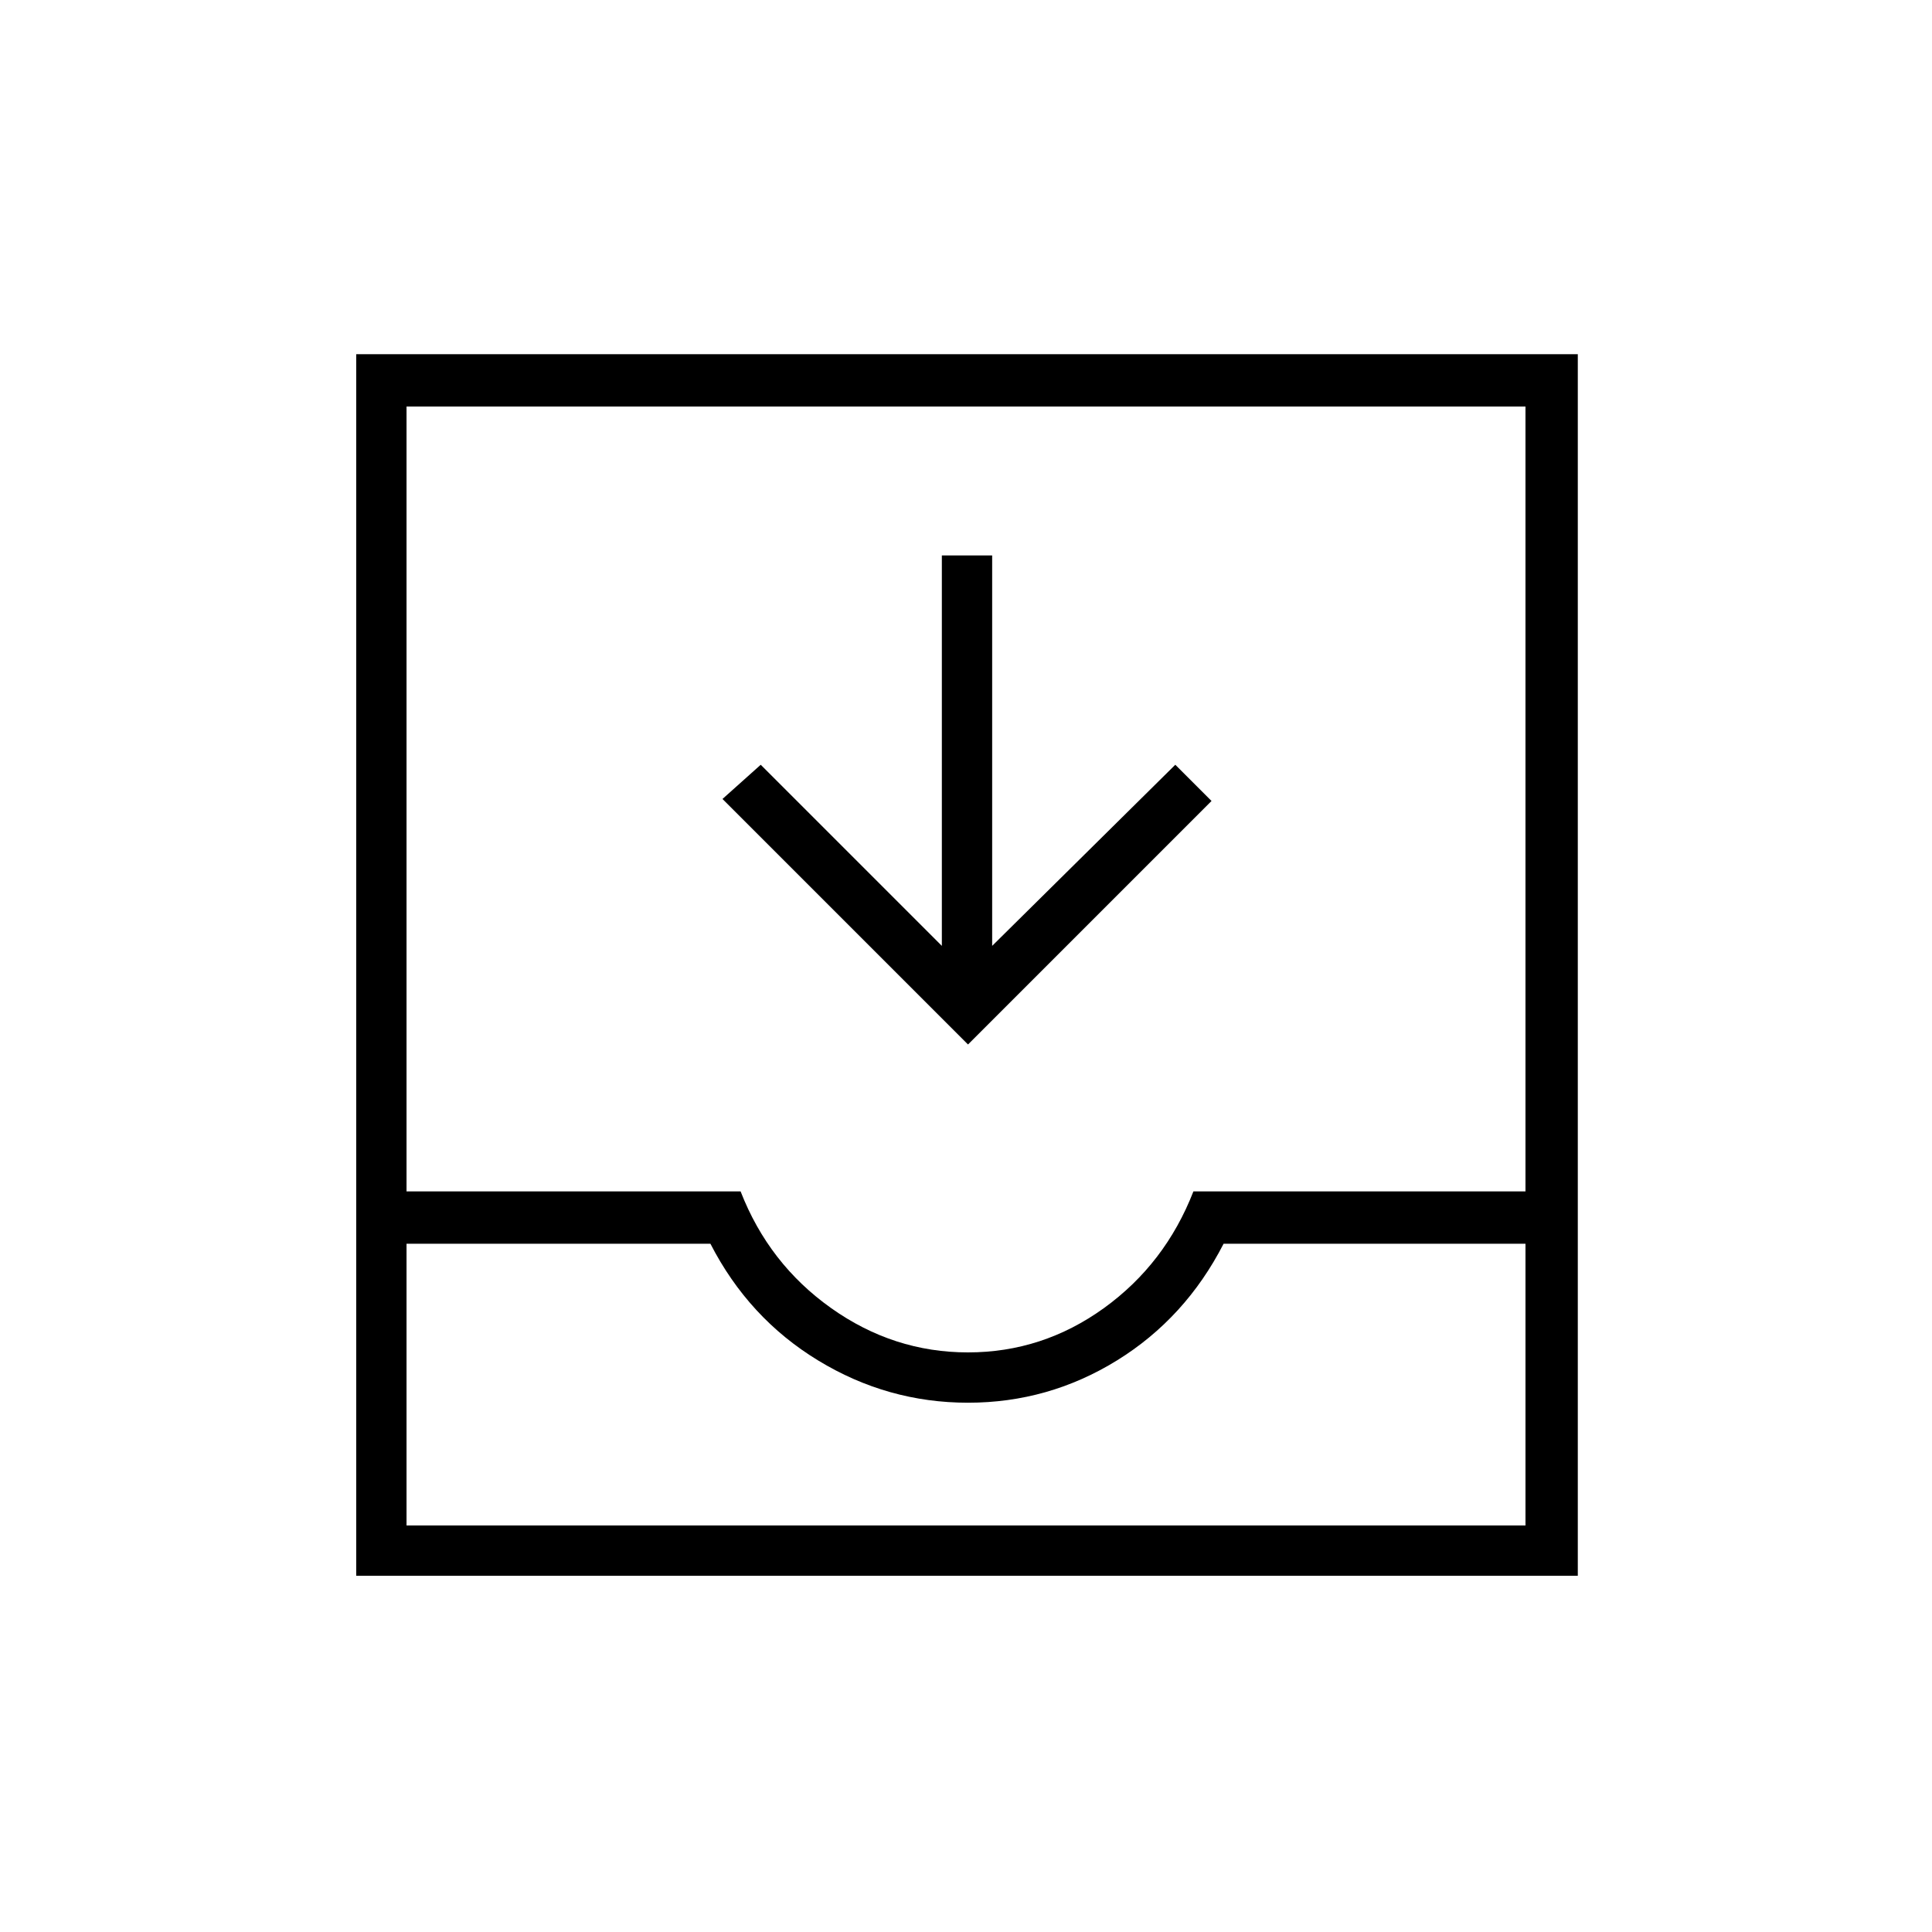 <svg xmlns="http://www.w3.org/2000/svg" height="24" width="24"><path d="M4.425 19.575V4.4H19.6v15.175Zm.625-.625h13.9v-3.5H15.2q-.475.925-1.325 1.45-.85.525-1.85.525t-1.862-.525q-.863-.525-1.338-1.45H5.05Zm6.975-2.15q.925 0 1.688-.55.762-.55 1.112-1.45h4.125V5.05H5.05v9.75H9.2q.35.9 1.125 1.45.775.55 1.7.55Zm0-3.825-3.05-3.05.475-.425 2.25 2.25V6.9h.625v4.85L14.6 9.5l.45.45ZM5.05 18.95H18.95Z"/></svg>